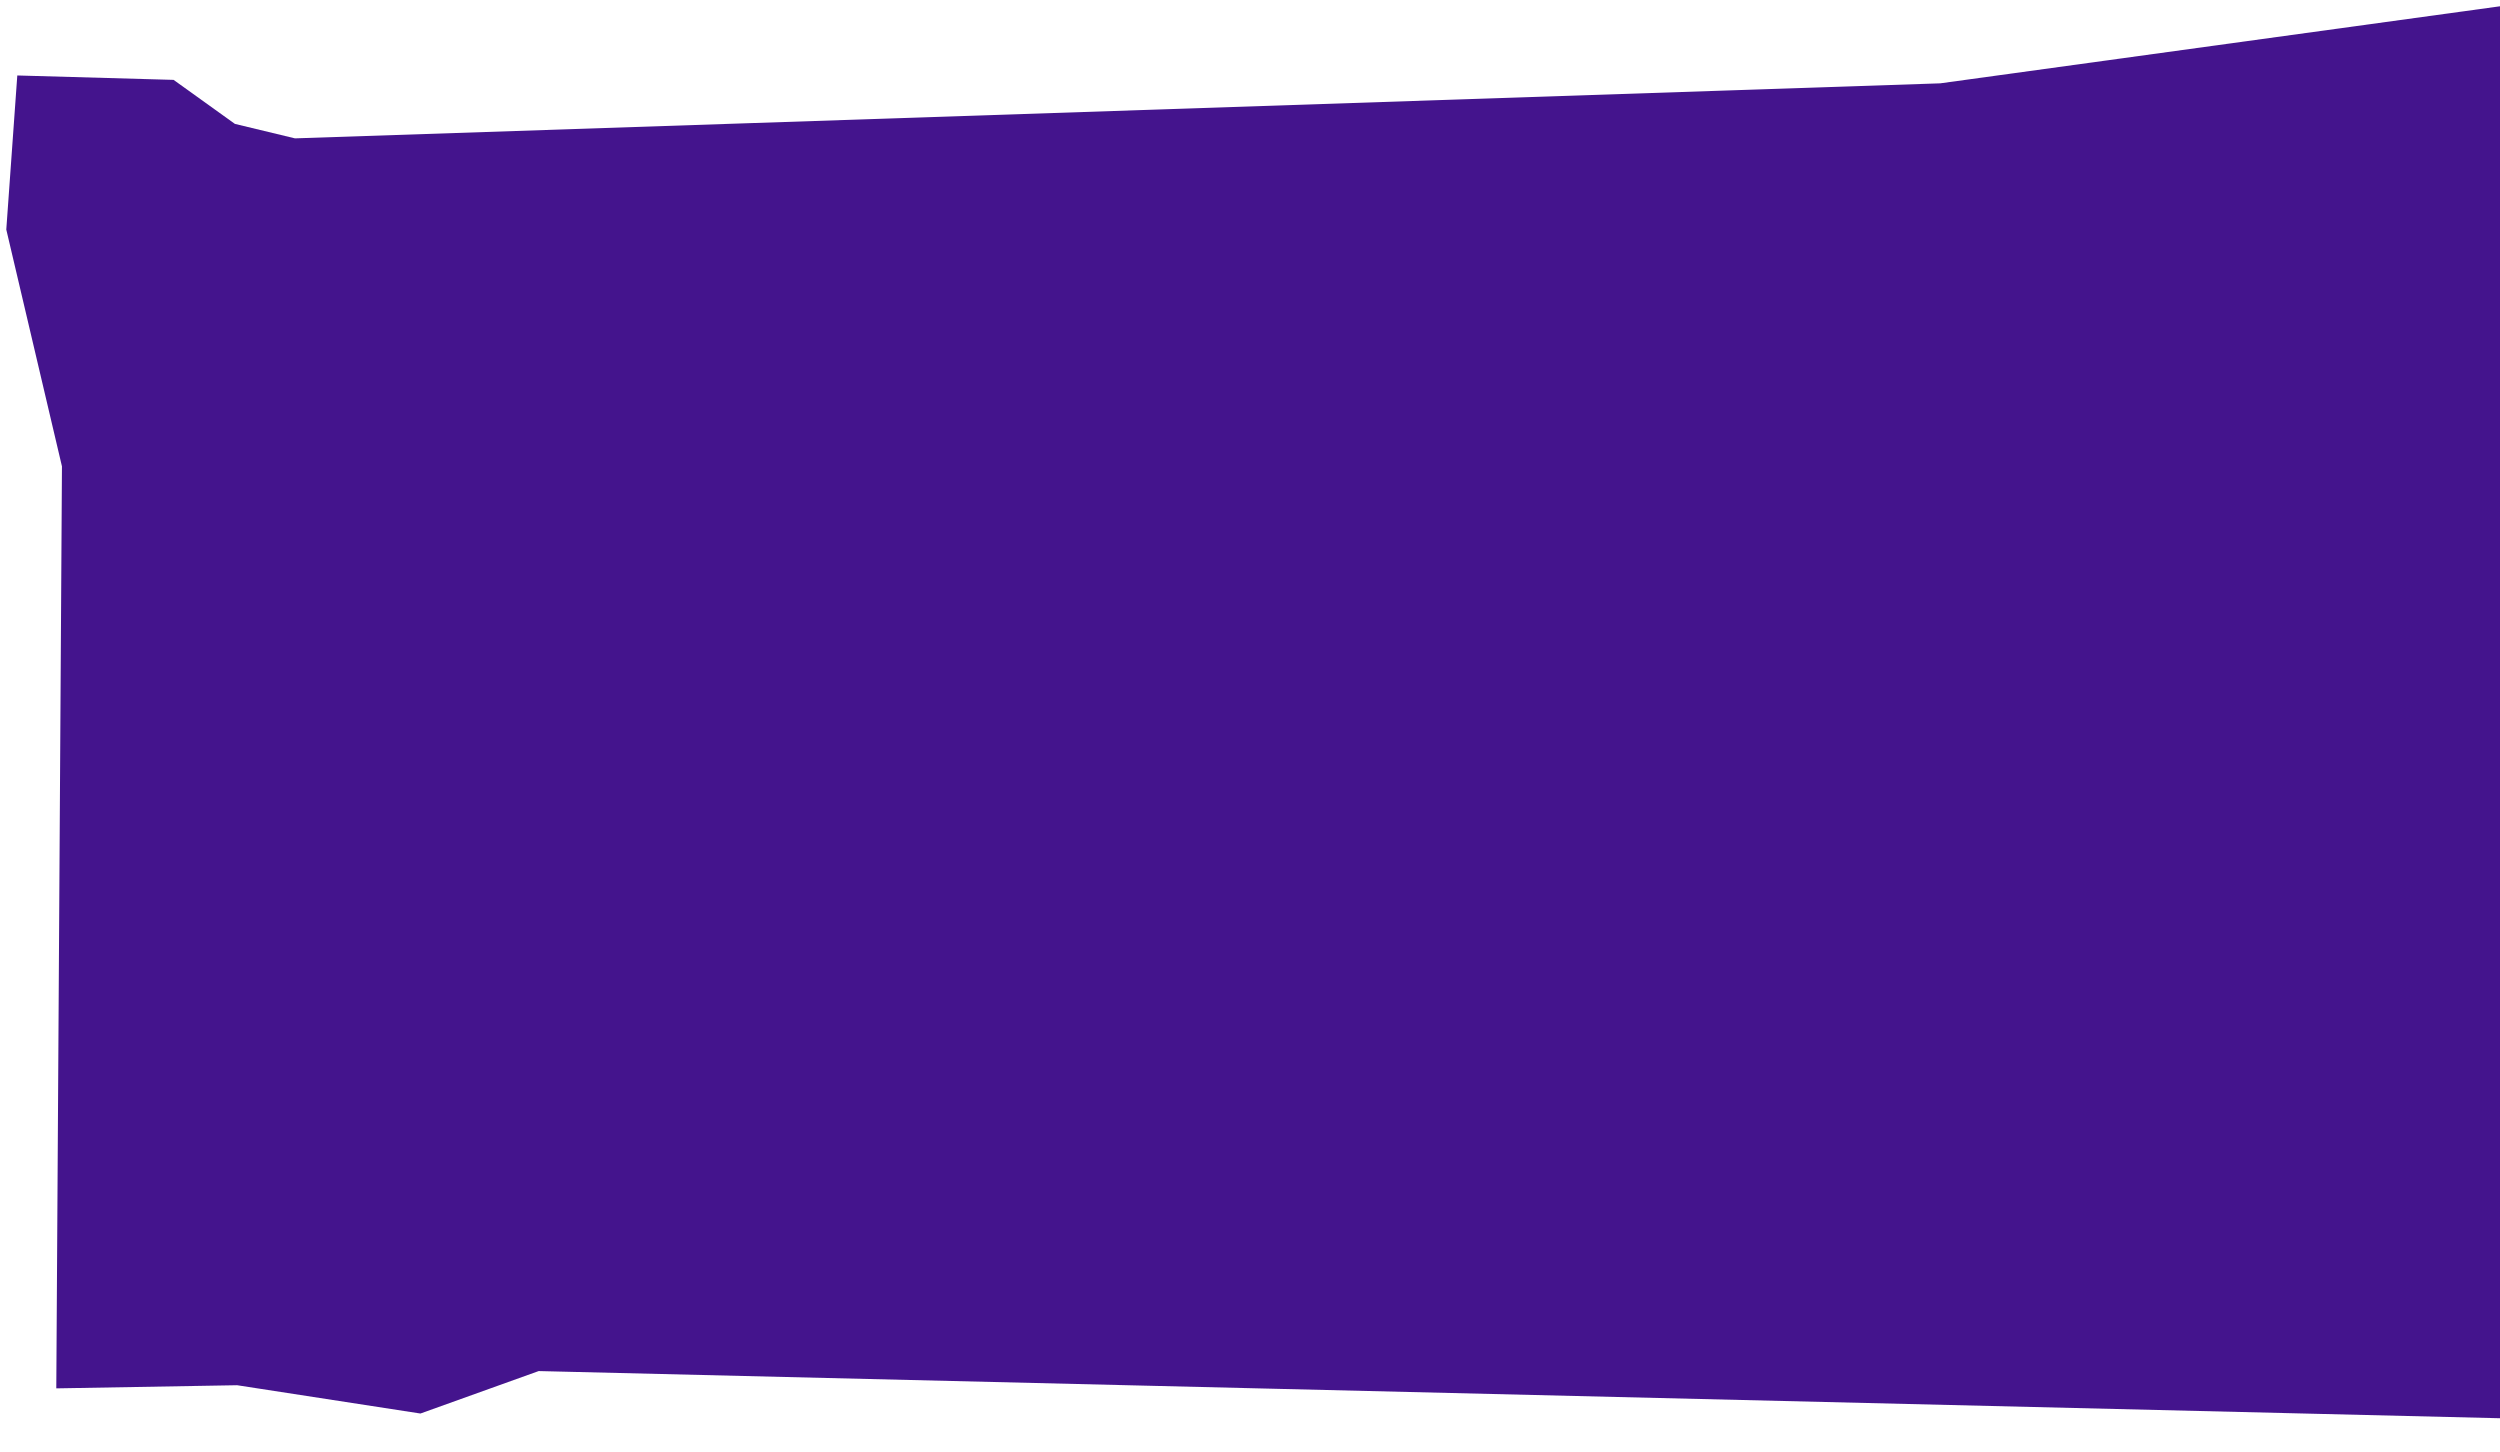 <svg xmlns="http://www.w3.org/2000/svg" width="795" height="461.6"><path d="M0 0h795v494H0V0z" fill="none"/><path d="M795 2v449l-623.7-15-37.6 13.5-58.3-9-57.5 1 1.8-293.2L2 73l3.5-49 49.7 1.4 19.5 14L93.8 44 617 26.5 795 2z" fill="#44148D"/></svg>